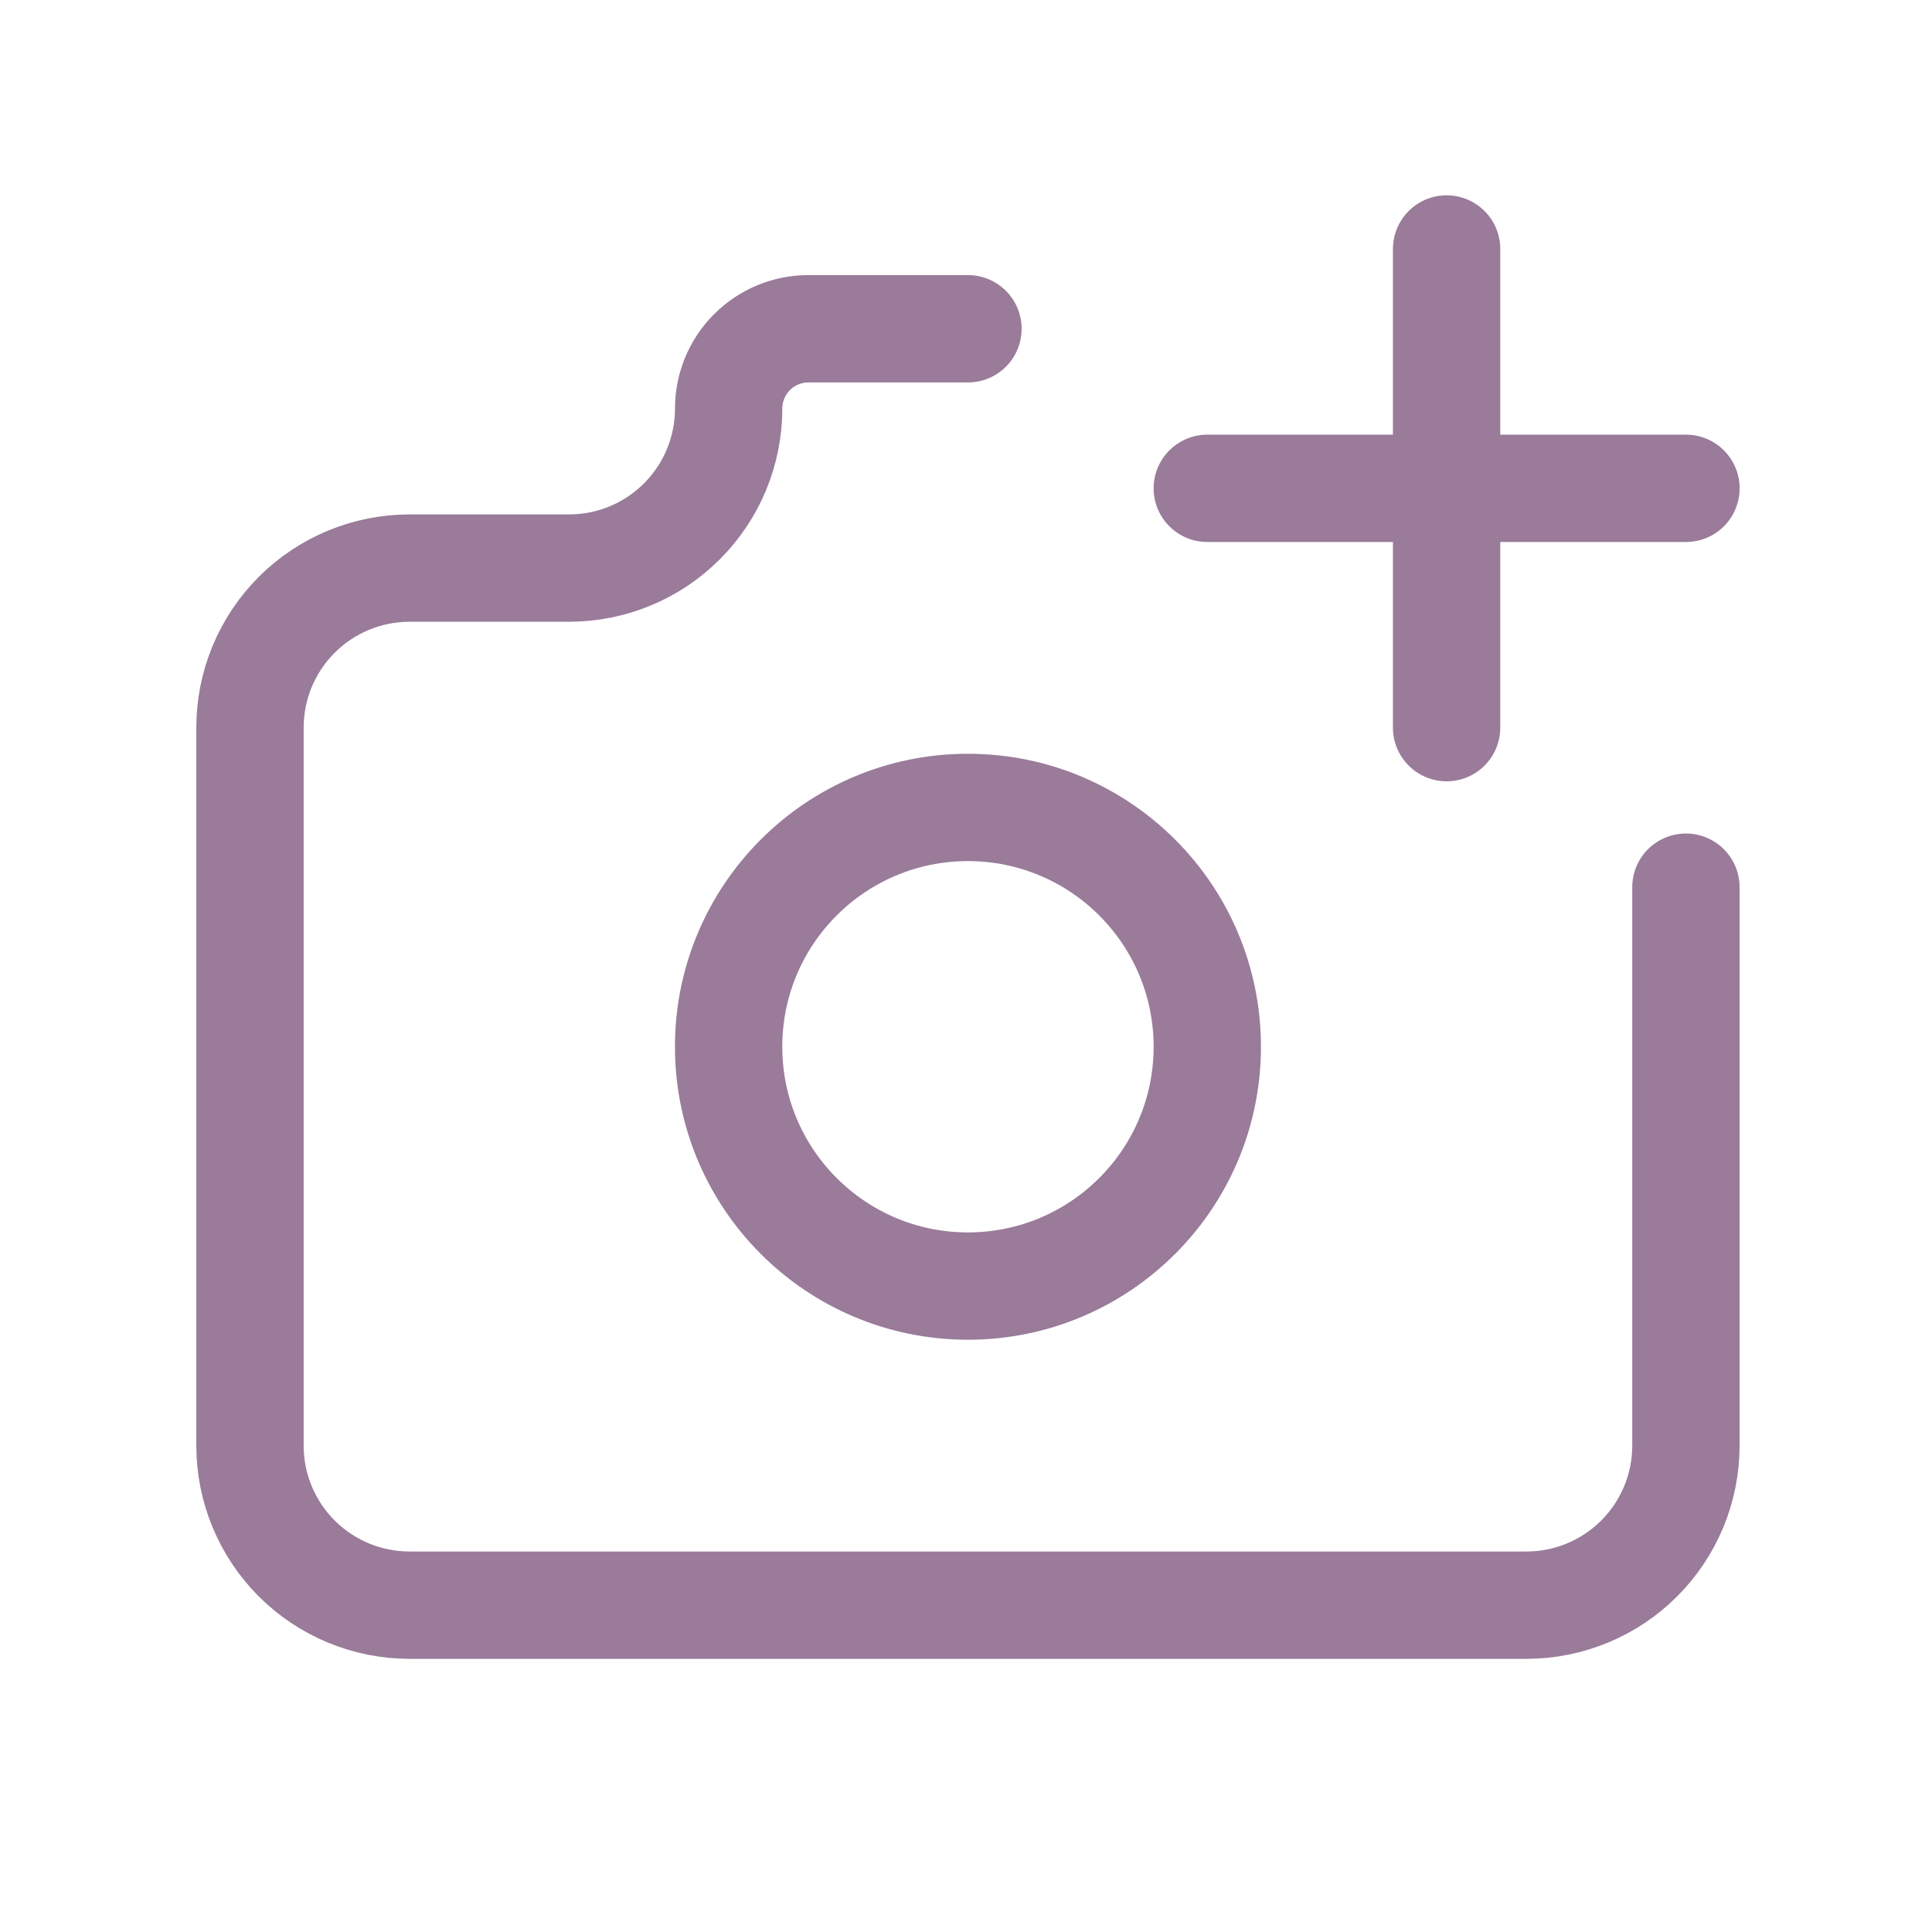 <svg width="54" height="54" viewBox="0 0 54 54" fill="none" xmlns="http://www.w3.org/2000/svg">
<path d="M27.054 35.946C30.749 35.946 33.744 32.951 33.744 29.257C33.744 25.562 30.749 22.568 27.054 22.568C23.36 22.568 20.365 25.562 20.365 29.257C20.365 32.951 23.36 35.946 27.054 35.946Z" stroke="#9A7B9A" stroke-width="3" stroke-linecap="round" stroke-linejoin="round"/>
<path d="M27.055 9.189H22.595C22.004 9.189 21.437 9.424 21.019 9.842C20.601 10.26 20.366 10.828 20.366 11.419C20.366 12.602 19.896 13.736 19.059 14.572C18.223 15.409 17.089 15.878 15.906 15.878H11.447C10.264 15.878 9.13 16.348 8.293 17.184C7.457 18.021 6.987 19.155 6.987 20.338V40.405C6.987 41.588 7.457 42.722 8.293 43.559C9.13 44.395 10.264 44.865 11.447 44.865H42.663C43.846 44.865 44.98 44.395 45.816 43.559C46.653 42.722 47.122 41.588 47.122 40.405V24.797" stroke="#9A7B9A" stroke-width="3" stroke-linecap="round" stroke-linejoin="round"/>
<path d="M33.744 13.649H47.123" stroke="#9A7B9A" stroke-width="3" stroke-linecap="round" stroke-linejoin="round"/>
<path d="M40.433 6.959V20.338" stroke="#9A7B9A" stroke-width="3" stroke-linecap="round" stroke-linejoin="round"/>
</svg>
